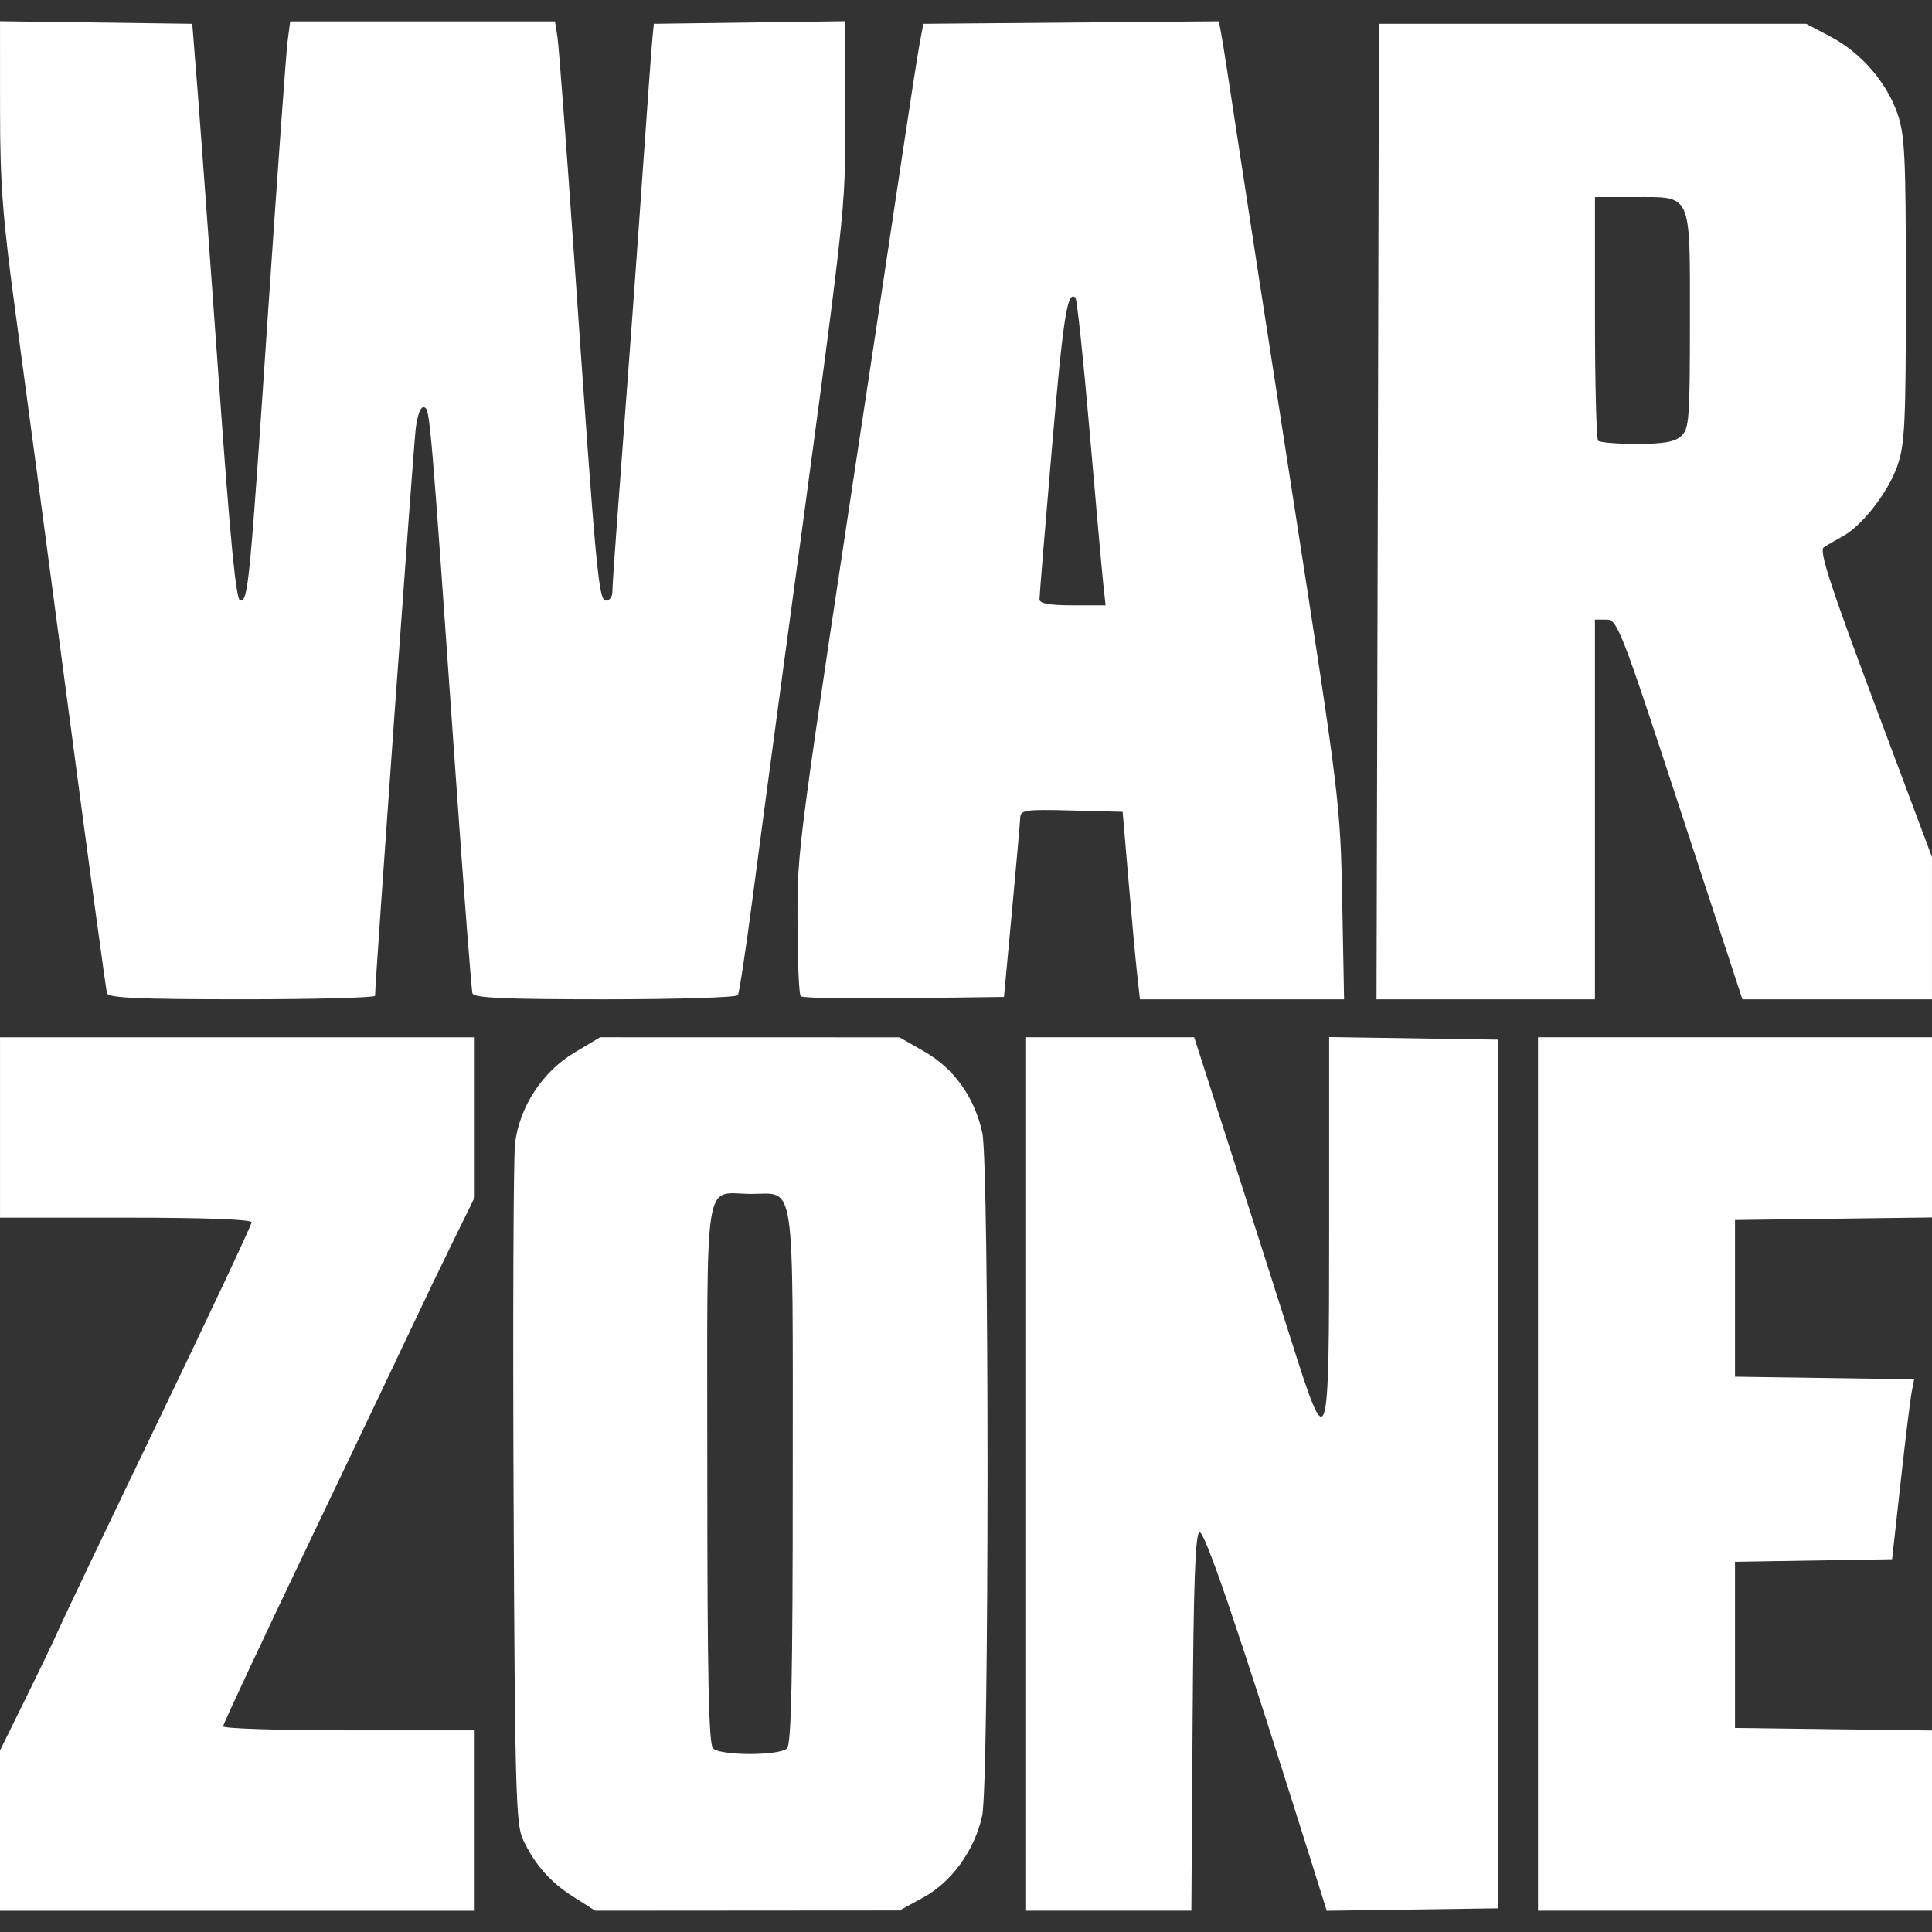 <?xml version="1.0" encoding="UTF-8" standalone="no"?>
<svg
   xmlns:dc="http://purl.org/dc/elements/1.1/"
   xmlns:cc="http://creativecommons.org/ns#"
   xmlns:rdf="http://www.w3.org/1999/02/22-rdf-syntax-ns#"
   xmlns:svg="http://www.w3.org/2000/svg"
   xmlns="http://www.w3.org/2000/svg"
   xmlns:sodipodi="http://sodipodi.sourceforge.net/DTD/sodipodi-0.dtd"
   xmlns:inkscape="http://www.inkscape.org/namespaces/inkscape"
   width="107.685mm"
   height="107.685mm"
   viewBox="0 0 107.685 107.685"
   version="1.1"
   id="svg8"
   inkscape:version="1.0 (4035a4fb49, 2020-05-01)"
   sodipodi:docname="splash.svg">
  <rect x="0" y="0" width="107.685" height="107.685" fill="#333333" stroke="none"/>
  <defs
     id="defs2" />
  <sodipodi:namedview
     id="base"
     pagecolor="#ffffff"
     bordercolor="#666666"
     borderopacity="1.0"
     inkscape:pageopacity="0.0"
     inkscape:pageshadow="2"
     inkscape:zoom="1.4"
     inkscape:cx="227.33354"
     inkscape:cy="179.39376"
     inkscape:document-units="mm"
     inkscape:current-layer="layer1"
     inkscape:document-rotation="0"
     showgrid="false"
     fit-margin-top="0"
     fit-margin-left="0"
     fit-margin-right="0"
     fit-margin-bottom="0"
     inkscape:window-width="1483"
     inkscape:window-height="1198"
     inkscape:window-x="2981"
     inkscape:window-y="72"
     inkscape:window-maximized="0" />
  <g
     inkscape:label="Laag 1"
     inkscape:groupmode="layer"
     id="layer1"
     transform="translate(-53.049,-83.325)">
    <path
       style="fill:#ffffff;stroke:none;stroke-width:0.265"
       d="m 53.049,185.359 v -4.465 l 1.458,-2.958 c 0.802,-1.627 1.62,-3.338 1.819,-3.803 0.199,-0.465 2.698,-5.699 5.554,-11.632 2.856,-5.933 5.192,-10.903 5.192,-11.046 0,-0.164 -2.598,-0.26 -7.011,-0.26 h -7.011 v -5.027 -5.027 h 13.229 13.229 v 4.46 4.46 l -1.22,2.485 c -0.671,1.367 -1.61,3.319 -2.087,4.337 -0.477,1.019 -3.083,6.485 -5.791,12.147 -2.709,5.662 -4.925,10.395 -4.925,10.517 0,0.122 3.155,0.223 7.011,0.223 h 7.011 v 5.027 5.027 H 66.278 53.049 Z m 31.982,3.707 c -1.314,-0.833 -2.165,-1.797 -2.835,-3.211 -0.393,-0.829 -0.448,-2.833 -0.521,-19.182 -0.045,-10.041 -0.008,-18.868 0.082,-19.617 0.243,-2.029 1.526,-3.996 3.297,-5.054 l 1.442,-0.862 8.346,0.002 8.346,0.002 1.404,0.805 c 1.639,0.94 2.79,2.561 3.21,4.521 0.391,1.823 0.385,36.227 -0.007,38.052 -0.411,1.916 -1.692,3.697 -3.284,4.566 l -1.323,0.722 -8.481,0.006 -8.481,0.006 -1.195,-0.758 z m 11.886,-8.291 c 0.239,-0.239 0.318,-3.961 0.318,-15.127 0,-16.951 0.172,-15.777 -2.307,-15.777 -2.702,0 -2.455,-1.563 -2.455,15.567 0,11.329 0.078,15.097 0.318,15.337 0.418,0.418 3.709,0.418 4.128,0 z m 13.282,-15.293 v -24.342 h 4.706 4.706 l 2.019,6.284 c 1.111,3.456 2.632,8.219 3.381,10.583 2.073,6.55 2.122,6.406 2.122,-6.29 v -10.589 l 4.696,0.072 4.696,0.072 v 24.209 24.209 l -4.763,0.068 -4.763,0.068 -1.145,-3.64 c -3.846,-12.223 -5.663,-17.554 -5.951,-17.458 -0.231,0.077 -0.33,2.824 -0.381,10.599 l -0.069,10.495 h -4.627 -4.627 z m 28.575,0 v -24.342 h 10.98 10.98 v 5.022 5.022 l -5.49,0.071 -5.49,0.071 v 4.366 4.366 l 4.993,0.072 4.993,0.072 -0.14,0.722 c -0.077,0.397 -0.353,2.654 -0.615,5.015 l -0.475,4.293 -4.378,0.072 -4.378,0.072 v 4.63 4.63 l 5.49,0.071 5.49,0.071 v 5.022 5.022 h -10.98 -10.98 z M 59.015,138.693 c -0.057,-0.182 -1.016,-7.236 -2.132,-15.677 -1.116,-8.44 -2.434,-18.322 -2.929,-21.96 -0.755,-5.549 -0.9,-7.414 -0.902,-11.581 l -0.002,-4.966 5.358,0.072 5.358,0.072 0.304,3.836 c 0.167,2.11 0.697,9.343 1.177,16.073 0.636,8.914 0.96,12.237 1.193,12.237 0.446,0 0.518,-0.745 1.564,-16.272 0.51,-7.567 0.993,-14.264 1.073,-14.883 l 0.146,-1.124 h 7.38 7.38 l 0.137,0.86 c 0.075,0.473 0.501,6.099 0.946,12.502 1.215,17.487 1.348,18.918 1.761,18.918 0.196,0 0.355,-0.214 0.355,-0.476 0,-0.262 0.116,-2.018 0.259,-3.903 0.617,-8.177 1.074,-14.415 1.47,-20.095 0.233,-3.347 0.46,-6.443 0.503,-6.879 l 0.078,-0.794 5.328,-0.072 5.328,-0.072 v 5.276 c 0,5.667 0.227,3.648 -3.592,31.909 -0.511,3.784 -1.224,9.127 -1.584,11.874 -0.36,2.747 -0.719,5.098 -0.798,5.226 -0.079,0.127 -3.414,0.231 -7.412,0.231 -5.581,0 -7.294,-0.077 -7.377,-0.331 -0.06,-0.182 -0.484,-5.689 -0.943,-12.237 -1.412,-20.155 -1.427,-20.323 -1.75,-20.431 -0.187,-0.062 -0.368,0.387 -0.469,1.169 -0.128,0.987 -2.265,30.782 -2.269,31.631 -5.29e-4,0.109 -3.338,0.198 -7.417,0.198 -5.702,0 -7.441,-0.076 -7.52,-0.331 z m 38.666,0.159 c -0.1,-0.1 -0.181,-1.977 -0.181,-4.172 5.8e-5,-4.174 -0.114,-3.315 4.356,-32.83 0.353,-2.328 1.005,-6.674 1.45,-9.657 0.445,-2.983 0.898,-5.9 1.008,-6.482 l 0.2,-1.058 8.237,-0.07 8.237,-0.07 0.158,0.864 c 0.087,0.475 0.454,2.828 0.814,5.229 0.361,2.401 1.813,11.807 3.227,20.902 2.523,16.234 2.572,16.637 2.674,22.027 l 0.104,5.49 h -5.689 -5.689 l -0.155,-1.389 c -0.085,-0.764 -0.302,-3.115 -0.482,-5.226 l -0.327,-3.836 -2.844,-0.075 c -2.575,-0.068 -2.846,-0.03 -2.864,0.397 -0.011,0.26 -0.219,2.615 -0.463,5.234 l -0.444,4.763 -5.573,0.071 c -3.065,0.039 -5.655,-0.01 -5.755,-0.11 z m 16.856,-23.046 c -0.074,-0.691 -0.417,-4.512 -0.761,-8.491 -0.344,-3.979 -0.697,-7.305 -0.783,-7.391 -0.449,-0.449 -0.68,1.027 -1.315,8.407 -0.382,4.438 -0.692,8.219 -0.69,8.401 0.003,0.232 0.551,0.331 1.844,0.331 h 1.84 z m 15.306,-3.969 0.067,-27.186 h 11.906 11.906 l 1.359,0.717 c 1.696,0.895 3.11,2.52 3.725,4.281 0.415,1.188 0.472,2.376 0.472,9.819 0,7.443 -0.057,8.63 -0.472,9.818 -0.518,1.482 -1.963,3.342 -3.06,3.937 -0.386,0.209 -0.856,0.485 -1.046,0.613 -0.268,0.18 0.367,2.131 2.844,8.746 l 3.189,8.514 v 3.964 3.964 h -5.284 -5.284 l -3.468,-10.583 c -3.299,-10.067 -3.499,-10.583 -4.109,-10.583 h -0.641 v 10.583 10.583 h -6.087 -6.087 z m 16.914,-4.208 c 0.441,-0.4 0.484,-0.96 0.484,-6.395 0,-7.242 0.141,-6.925 -3.084,-6.925 h -2.208 v 6.703 c 0,3.687 0.079,6.782 0.176,6.879 0.097,0.097 1.07,0.176 2.162,0.176 1.476,0 2.11,-0.112 2.469,-0.438 z"
       id="path867"
       sodipodi:nodetypes="ccssssscccccccssssscccccccsscscccsscscccccssssssccccssscccccccscscccccccccccccccccsccccccccccccsssccccsssssccccsssssscccssssssscscssscsssccccssssccccscscscccccscscsccccccssscssscccccssccccccssscssss" />
  </g>
</svg>
